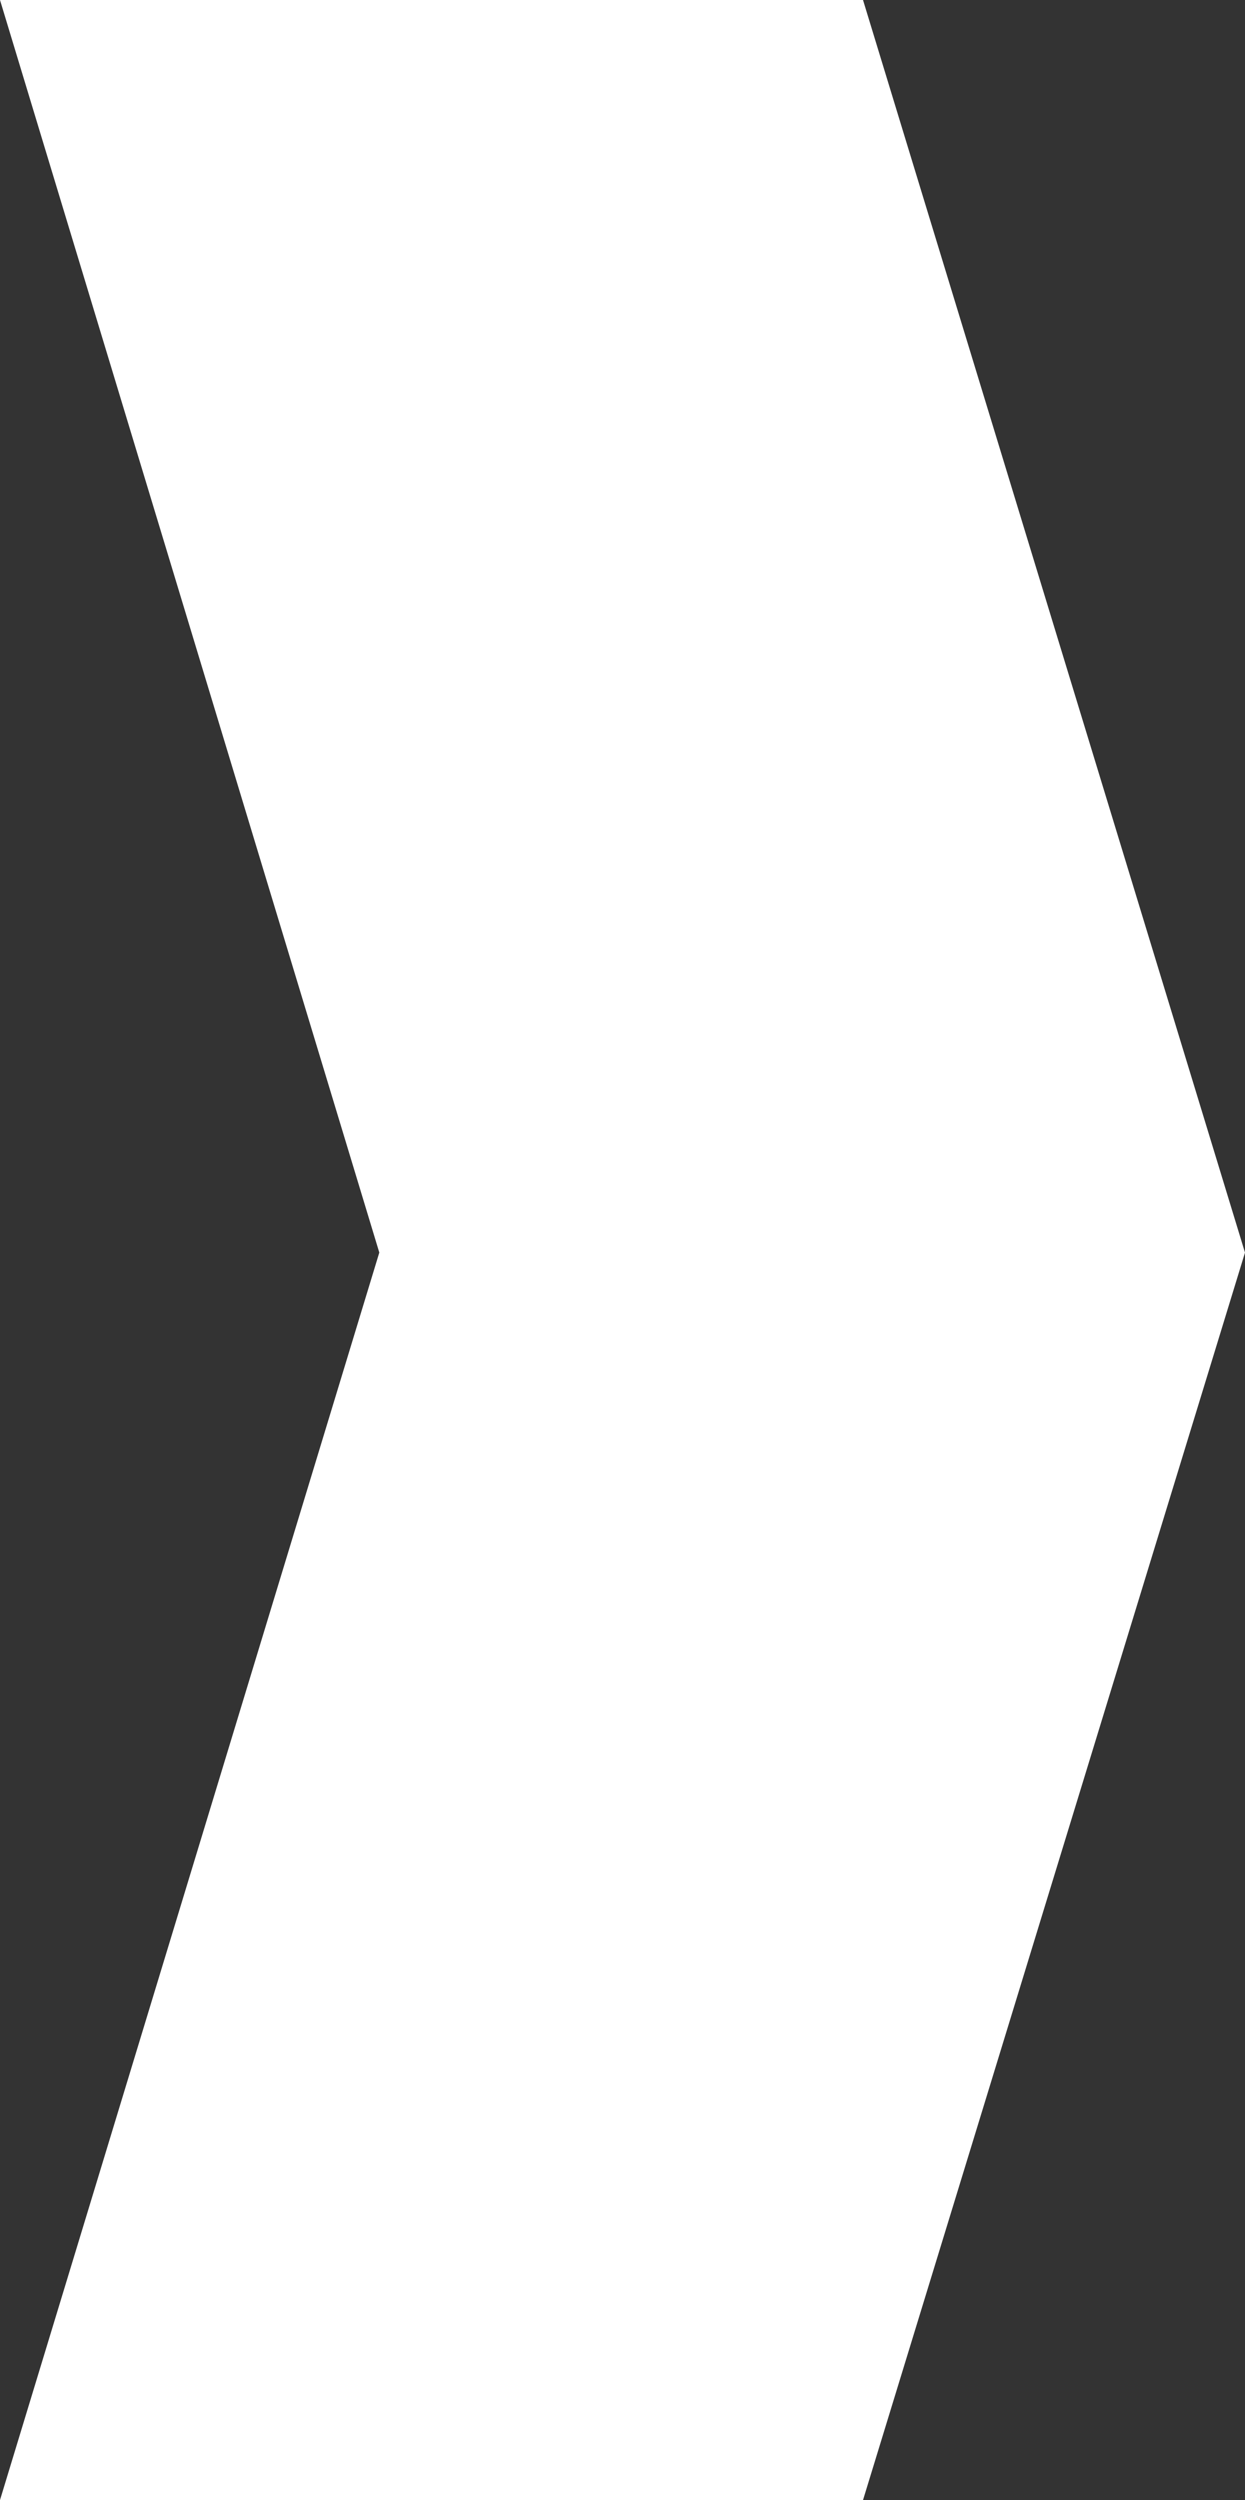<svg xmlns="http://www.w3.org/2000/svg" viewBox="5721.355 -176.937 106.218 213.162">
  <rect x="5721.355" y="-176.937" width="106.218" height="213.162" fill="#333333" stroke="none"/>
  <defs>
    <style>
      .cls-1 {
        fill: #fff;
      }
    </style>
  </defs>
  <path id="path-6" class="cls-1" d="M5634.461-392.937h73.628l32.589,106.8L5708.09-179.776h-73.628l32.36-106.364Z" transform="translate(86.894 216)"/>
</svg>
